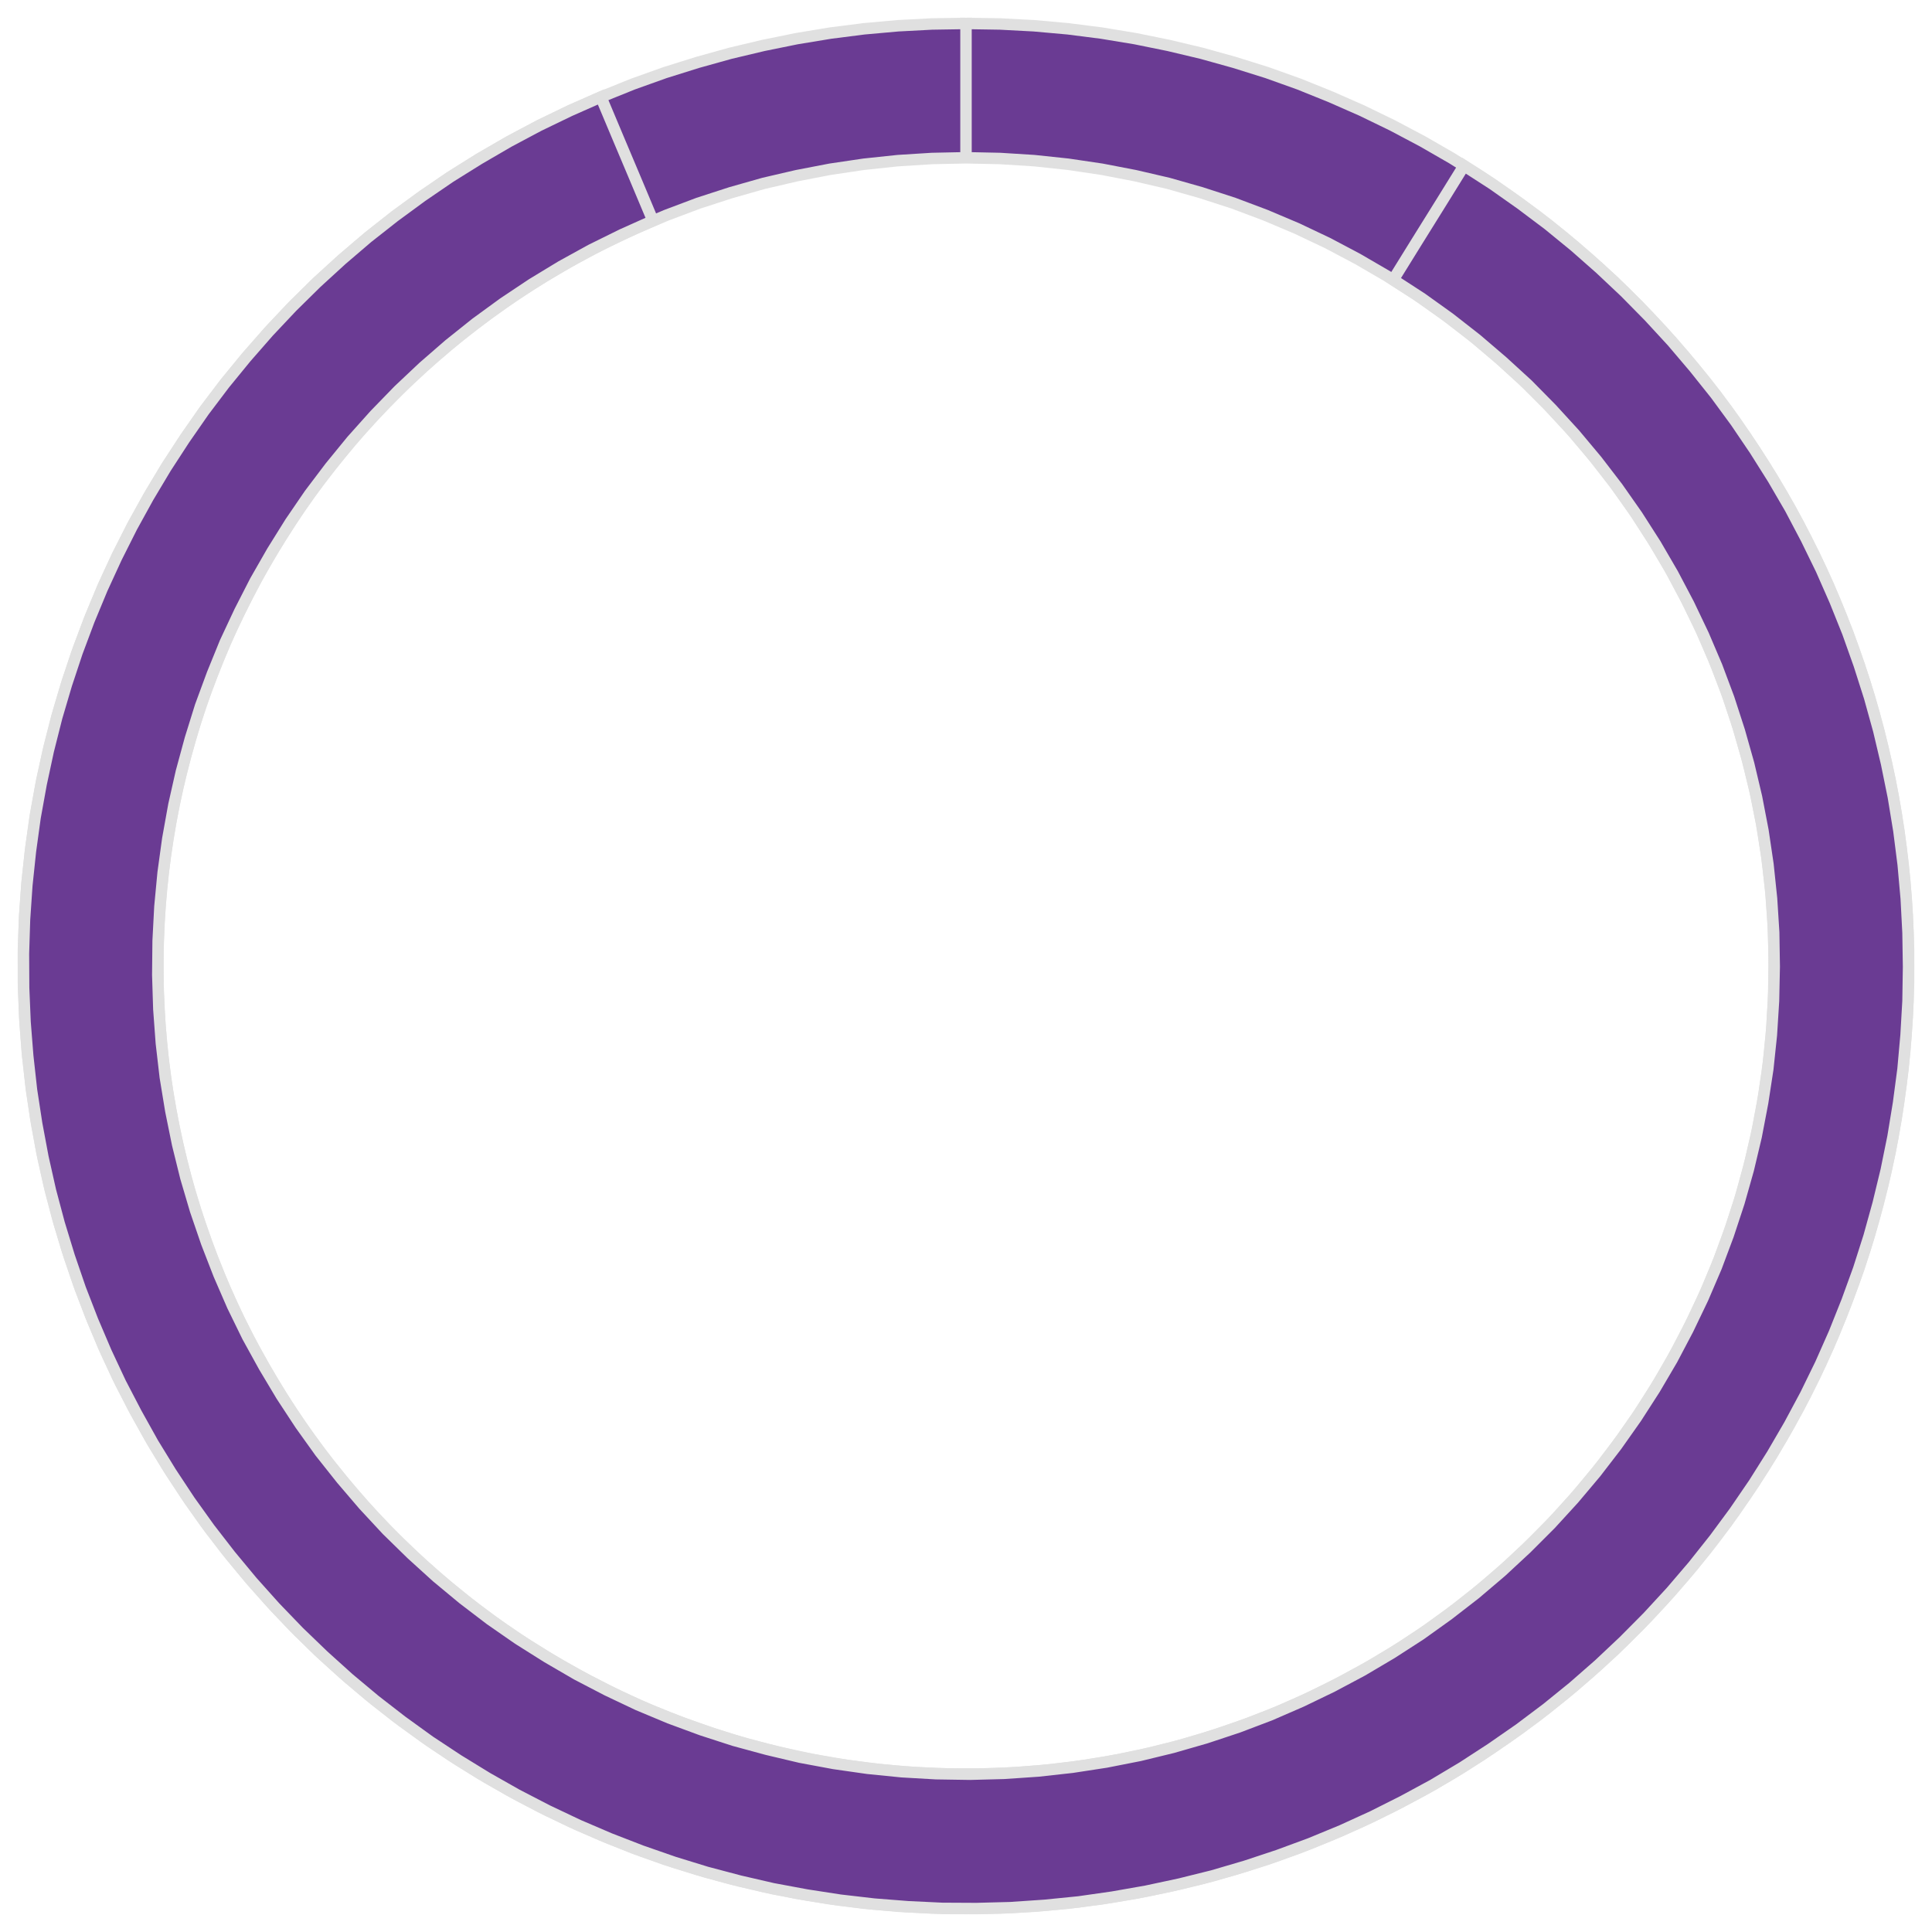 <?xml version='1.0' encoding='UTF-8' ?>
<svg xmlns='http://www.w3.org/2000/svg' xmlns:xlink='http://www.w3.org/1999/xlink' class='svglite' width='108.00pt' height='108.00pt' viewBox='0 0 108.00 108.00'>
<defs>
  <style type='text/css'><![CDATA[
    .svglite line, .svglite polyline, .svglite polygon, .svglite path, .svglite rect, .svglite circle {
      fill: none;
      stroke: #000000;
      stroke-linecap: round;
      stroke-linejoin: round;
      stroke-miterlimit: 10.00;
    }
    .svglite text {
      white-space: pre;
    }
  ]]></style>
</defs>
<rect width='100%' height='100%' style='stroke: none; fill: none;'/>
<defs>
  <clipPath id='cpMC4wMHwxMDguMDB8MC4wMHwxMDguMDA='>
    <rect x='0.00' y='0.00' width='108.00' height='108.00' />
  </clipPath>
</defs>
<g clip-path='url(#cpMC4wMHwxMDguMDB8MC4wMHwxMDguMDA=)'>
<polygon points='54.00,8.82 54.00,6.31 54.00,3.81 54.00,1.31 52.10,1.34 50.20,1.44 48.30,1.61 46.42,1.85 44.54,2.16 42.67,2.54 40.82,2.98 38.99,3.49 37.17,4.06 35.38,4.70 33.62,5.41 31.87,6.18 30.16,7.01 28.48,7.90 26.83,8.85 25.22,9.86 23.65,10.93 22.11,12.05 20.62,13.23 19.17,14.46 17.76,15.74 16.40,17.08 15.10,18.46 13.84,19.89 12.63,21.36 11.48,22.87 10.39,24.43 9.35,26.02 8.37,27.65 7.44,29.32 6.58,31.01 5.78,32.74 5.05,34.50 4.38,36.28 3.77,38.08 3.23,39.90 2.75,41.75 2.34,43.60 2.00,45.48 1.73,47.36 1.52,49.25 1.38,51.15 1.31,53.05 1.31,54.95 1.38,56.85 1.52,58.75 1.73,60.64 2.00,62.52 2.34,64.40 2.75,66.25 3.23,68.10 3.77,69.92 4.38,71.72 5.05,73.50 5.78,75.26 6.58,76.99 7.44,78.68 8.37,80.35 9.35,81.98 10.39,83.57 11.48,85.13 12.63,86.64 13.84,88.11 15.10,89.54 16.40,90.92 17.76,92.26 19.17,93.54 20.62,94.77 22.11,95.95 23.65,97.07 25.22,98.14 26.83,99.15 28.48,100.10 30.16,100.99 31.87,101.82 33.62,102.59 35.38,103.30 37.17,103.94 38.99,104.51 40.82,105.02 42.67,105.46 44.54,105.84 46.42,106.15 48.30,106.39 50.20,106.56 52.10,106.66 54.00,106.69 55.90,106.66 57.80,106.56 59.70,106.39 61.58,106.15 63.46,105.84 65.33,105.46 67.18,105.02 69.01,104.51 70.83,103.94 72.62,103.30 74.38,102.59 76.13,101.82 77.84,100.99 79.52,100.10 81.17,99.15 82.78,98.14 84.35,97.07 85.89,95.95 87.38,94.77 88.83,93.54 90.24,92.26 91.60,90.92 92.90,89.54 94.16,88.11 95.37,86.64 96.52,85.13 97.61,83.57 98.65,81.98 99.63,80.35 100.56,78.68 101.42,76.99 102.22,75.26 102.95,73.50 103.62,71.72 104.23,69.92 104.77,68.10 105.25,66.25 105.66,64.40 106.00,62.52 106.27,60.64 106.48,58.75 106.62,56.85 106.69,54.95 106.69,53.05 106.62,51.15 106.48,49.25 106.27,47.36 106.00,45.48 105.66,43.60 105.25,41.75 104.77,39.90 104.23,38.08 103.62,36.28 102.95,34.50 102.22,32.74 101.42,31.01 100.56,29.32 99.63,27.65 98.65,26.02 97.61,24.43 96.52,22.87 95.37,21.36 94.16,19.89 92.90,18.46 91.60,17.08 90.24,15.74 88.83,14.46 87.38,13.23 85.89,12.05 84.35,10.93 82.78,9.86 81.17,8.85 79.52,7.90 77.84,7.01 76.13,6.18 74.38,5.41 72.62,4.70 70.83,4.06 69.01,3.49 67.18,2.98 65.33,2.54 63.46,2.16 61.58,1.85 59.70,1.61 57.80,1.44 55.90,1.34 54.00,1.31 54.00,3.81 54.00,6.31 54.00,8.82 55.90,8.86 57.81,8.98 59.70,9.18 61.59,9.46 63.46,9.82 65.31,10.25 67.14,10.77 68.96,11.36 70.74,12.03 72.49,12.77 74.22,13.59 75.90,14.48 77.55,15.44 79.15,16.46 80.71,17.56 82.23,18.72 83.69,19.94 85.10,21.22 86.45,22.56 87.75,23.95 88.98,25.40 90.16,26.90 91.27,28.45 92.31,30.05 93.29,31.68 94.19,33.36 95.03,35.07 95.79,36.82 96.48,38.60 97.09,40.40 97.62,42.23 98.08,44.08 98.46,45.95 98.76,47.83 98.98,49.72 99.12,51.62 99.18,53.52 99.16,55.43 99.06,57.33 98.88,59.23 98.62,61.12 98.28,62.99 97.86,64.85 97.37,66.69 96.79,68.51 96.14,70.30 95.42,72.06 94.62,73.79 93.75,75.48 92.81,77.14 91.80,78.76 90.72,80.33 89.58,81.85 88.37,83.33 87.11,84.75 85.78,86.12 84.40,87.43 82.96,88.68 81.48,89.87 79.94,91.00 78.36,92.06 76.73,93.05 75.06,93.97 73.36,94.83 71.62,95.61 69.85,96.31 68.05,96.94 66.23,97.50 64.39,97.97 62.52,98.37 60.64,98.69 58.75,98.93 56.86,99.09 54.95,99.17 53.05,99.17 51.14,99.09 49.25,98.93 47.36,98.69 45.48,98.37 43.61,97.97 41.77,97.50 39.95,96.94 38.15,96.31 36.38,95.61 34.64,94.83 32.94,93.97 31.27,93.05 29.64,92.06 28.06,91.00 26.52,89.87 25.04,88.68 23.60,87.43 22.22,86.12 20.89,84.75 19.63,83.33 18.42,81.85 17.28,80.33 16.20,78.76 15.19,77.14 14.25,75.48 13.38,73.79 12.58,72.06 11.86,70.30 11.21,68.51 10.63,66.69 10.14,64.85 9.72,62.99 9.38,61.12 9.12,59.23 8.94,57.33 8.84,55.43 8.82,53.52 8.88,51.62 9.02,49.72 9.24,47.83 9.54,45.95 9.92,44.08 10.38,42.23 10.91,40.40 11.52,38.60 12.21,36.82 12.97,35.07 13.81,33.36 14.71,31.68 15.69,30.05 16.73,28.45 17.84,26.90 19.02,25.40 20.25,23.95 21.55,22.56 22.90,21.22 24.31,19.94 25.77,18.72 27.29,17.56 28.85,16.46 30.45,15.44 32.10,14.48 33.78,13.59 35.51,12.77 37.26,12.03 39.04,11.36 40.86,10.77 42.69,10.25 44.54,9.82 46.41,9.46 48.30,9.18 50.19,8.98 52.10,8.86 54.00,8.82 ' style='stroke-width: 0.64; stroke: #E0E0E0; stroke-linecap: butt; stroke-linejoin: miter; fill: #6A3B93;' />
<polygon points='36.50,12.34 35.53,10.03 34.56,7.73 33.59,5.42 31.85,6.19 30.13,7.02 28.44,7.92 26.79,8.88 25.17,9.89 23.59,10.97 22.05,12.10 20.55,13.28 19.10,14.52 17.69,15.81 16.33,17.15 15.02,18.54 13.76,19.98 12.55,21.46 11.40,22.98 10.31,24.55 9.27,26.15 8.29,27.79 7.37,29.46 6.51,31.17 5.71,32.91 4.98,34.67 4.31,36.46 3.71,38.27 3.17,40.10 2.70,41.96 2.30,43.82 1.96,45.70 1.70,47.59 1.50,49.49 1.37,51.40 1.31,53.31 1.32,55.22 1.40,57.13 1.55,59.03 1.76,60.93 2.05,62.82 2.40,64.69 2.82,66.56 3.31,68.40 3.87,70.23 4.49,72.04 5.18,73.82 5.93,75.58 6.74,77.31 7.62,79.00 8.55,80.67 9.55,82.30 10.60,83.89 11.71,85.44 12.88,86.95 14.10,88.42 15.38,89.85 16.70,91.22 18.08,92.55 19.50,93.83 20.96,95.05 22.47,96.22 24.02,97.34 25.61,98.39 27.24,99.39 28.90,100.33 30.60,101.21 32.33,102.03 34.08,102.78 35.86,103.47 37.67,104.10 39.49,104.66 41.34,105.15 43.20,105.58 45.08,105.93 46.96,106.22 48.86,106.44 50.77,106.59 52.67,106.68 54.58,106.69 56.49,106.64 58.40,106.51 60.30,106.32 62.19,106.05 64.07,105.72 65.94,105.32 67.79,104.86 69.63,104.32 71.44,103.72 73.23,103.06 75.00,102.33 76.73,101.54 78.44,100.68 80.12,99.77 81.76,98.79 83.36,97.75 84.93,96.66 86.46,95.51 87.94,94.31 89.38,93.05 90.77,91.74 92.11,90.39 93.41,88.98 94.65,87.53 95.84,86.03 96.97,84.50 98.05,82.92 99.07,81.30 100.03,79.65 100.93,77.97 101.77,76.25 102.54,74.51 103.25,72.73 103.90,70.94 104.48,69.12 104.99,67.28 105.44,65.42 105.82,63.55 106.13,61.66 106.38,59.77 106.55,57.87 106.66,55.96 106.69,54.05 106.66,52.14 106.56,50.23 106.39,48.33 106.15,46.44 105.84,44.55 105.46,42.68 105.02,40.82 104.51,38.98 103.93,37.16 103.29,35.36 102.58,33.59 101.81,31.84 100.97,30.12 100.08,28.43 99.12,26.78 98.10,25.16 97.03,23.58 95.90,22.04 94.71,20.55 93.47,19.09 92.18,17.69 90.84,16.33 89.45,15.02 88.02,13.76 86.54,12.55 85.01,11.40 83.45,10.30 81.84,9.26 80.52,11.39 79.20,13.51 77.88,15.64 79.48,16.68 81.03,17.79 82.54,18.97 83.99,20.21 85.40,21.50 86.74,22.86 88.03,24.27 89.26,25.74 90.42,27.25 91.52,28.82 92.55,30.43 93.51,32.08 94.40,33.77 95.22,35.49 95.97,37.25 96.64,39.04 97.23,40.86 97.75,42.70 98.19,44.56 98.55,46.43 98.83,48.32 99.03,50.23 99.15,52.13 99.18,54.04 99.14,55.95 99.02,57.86 98.82,59.76 98.53,61.65 98.17,63.53 97.73,65.38 97.21,67.22 96.61,69.04 95.94,70.83 95.19,72.58 94.36,74.31 93.47,76.00 92.50,77.65 91.47,79.25 90.37,80.81 89.20,82.33 87.97,83.79 86.68,85.20 85.33,86.55 83.93,87.85 82.47,89.09 80.96,90.26 79.41,91.37 77.80,92.41 76.16,93.38 74.47,94.28 72.75,95.11 71.00,95.87 69.21,96.55 67.40,97.15 65.56,97.68 63.71,98.13 61.83,98.50 59.94,98.79 58.04,99.00 56.14,99.13 54.23,99.18 52.32,99.15 50.41,99.04 48.51,98.85 46.62,98.58 44.74,98.23 42.88,97.79 41.04,97.29 39.22,96.70 37.43,96.04 35.66,95.30 33.93,94.48 32.24,93.60 30.59,92.64 28.97,91.62 27.40,90.53 25.88,89.37 24.41,88.15 23.00,86.87 21.63,85.53 20.33,84.13 19.09,82.68 17.90,81.18 16.79,79.63 15.74,78.03 14.76,76.39 13.84,74.72 13.00,73.00 12.24,71.25 11.55,69.47 10.93,67.66 10.39,65.83 9.93,63.97 9.55,62.10 9.24,60.21 9.02,58.31 8.88,56.41 8.82,54.50 8.84,52.59 8.94,50.68 9.12,48.78 9.38,46.89 9.72,45.00 10.14,43.14 10.64,41.30 11.21,39.47 11.87,37.68 12.59,35.91 13.40,34.18 14.27,32.48 15.22,30.82 16.23,29.20 17.31,27.62 18.46,26.10 19.67,24.62 20.95,23.19 22.28,21.82 23.67,20.51 25.11,19.26 26.60,18.07 28.15,16.94 29.74,15.88 31.37,14.89 33.04,13.97 34.76,13.12 36.50,12.34 ' style='stroke-width: 0.64; stroke: #E0E0E0; stroke-linecap: butt; stroke-linejoin: miter; fill: #6A3B93;' />
</g>
</svg>
